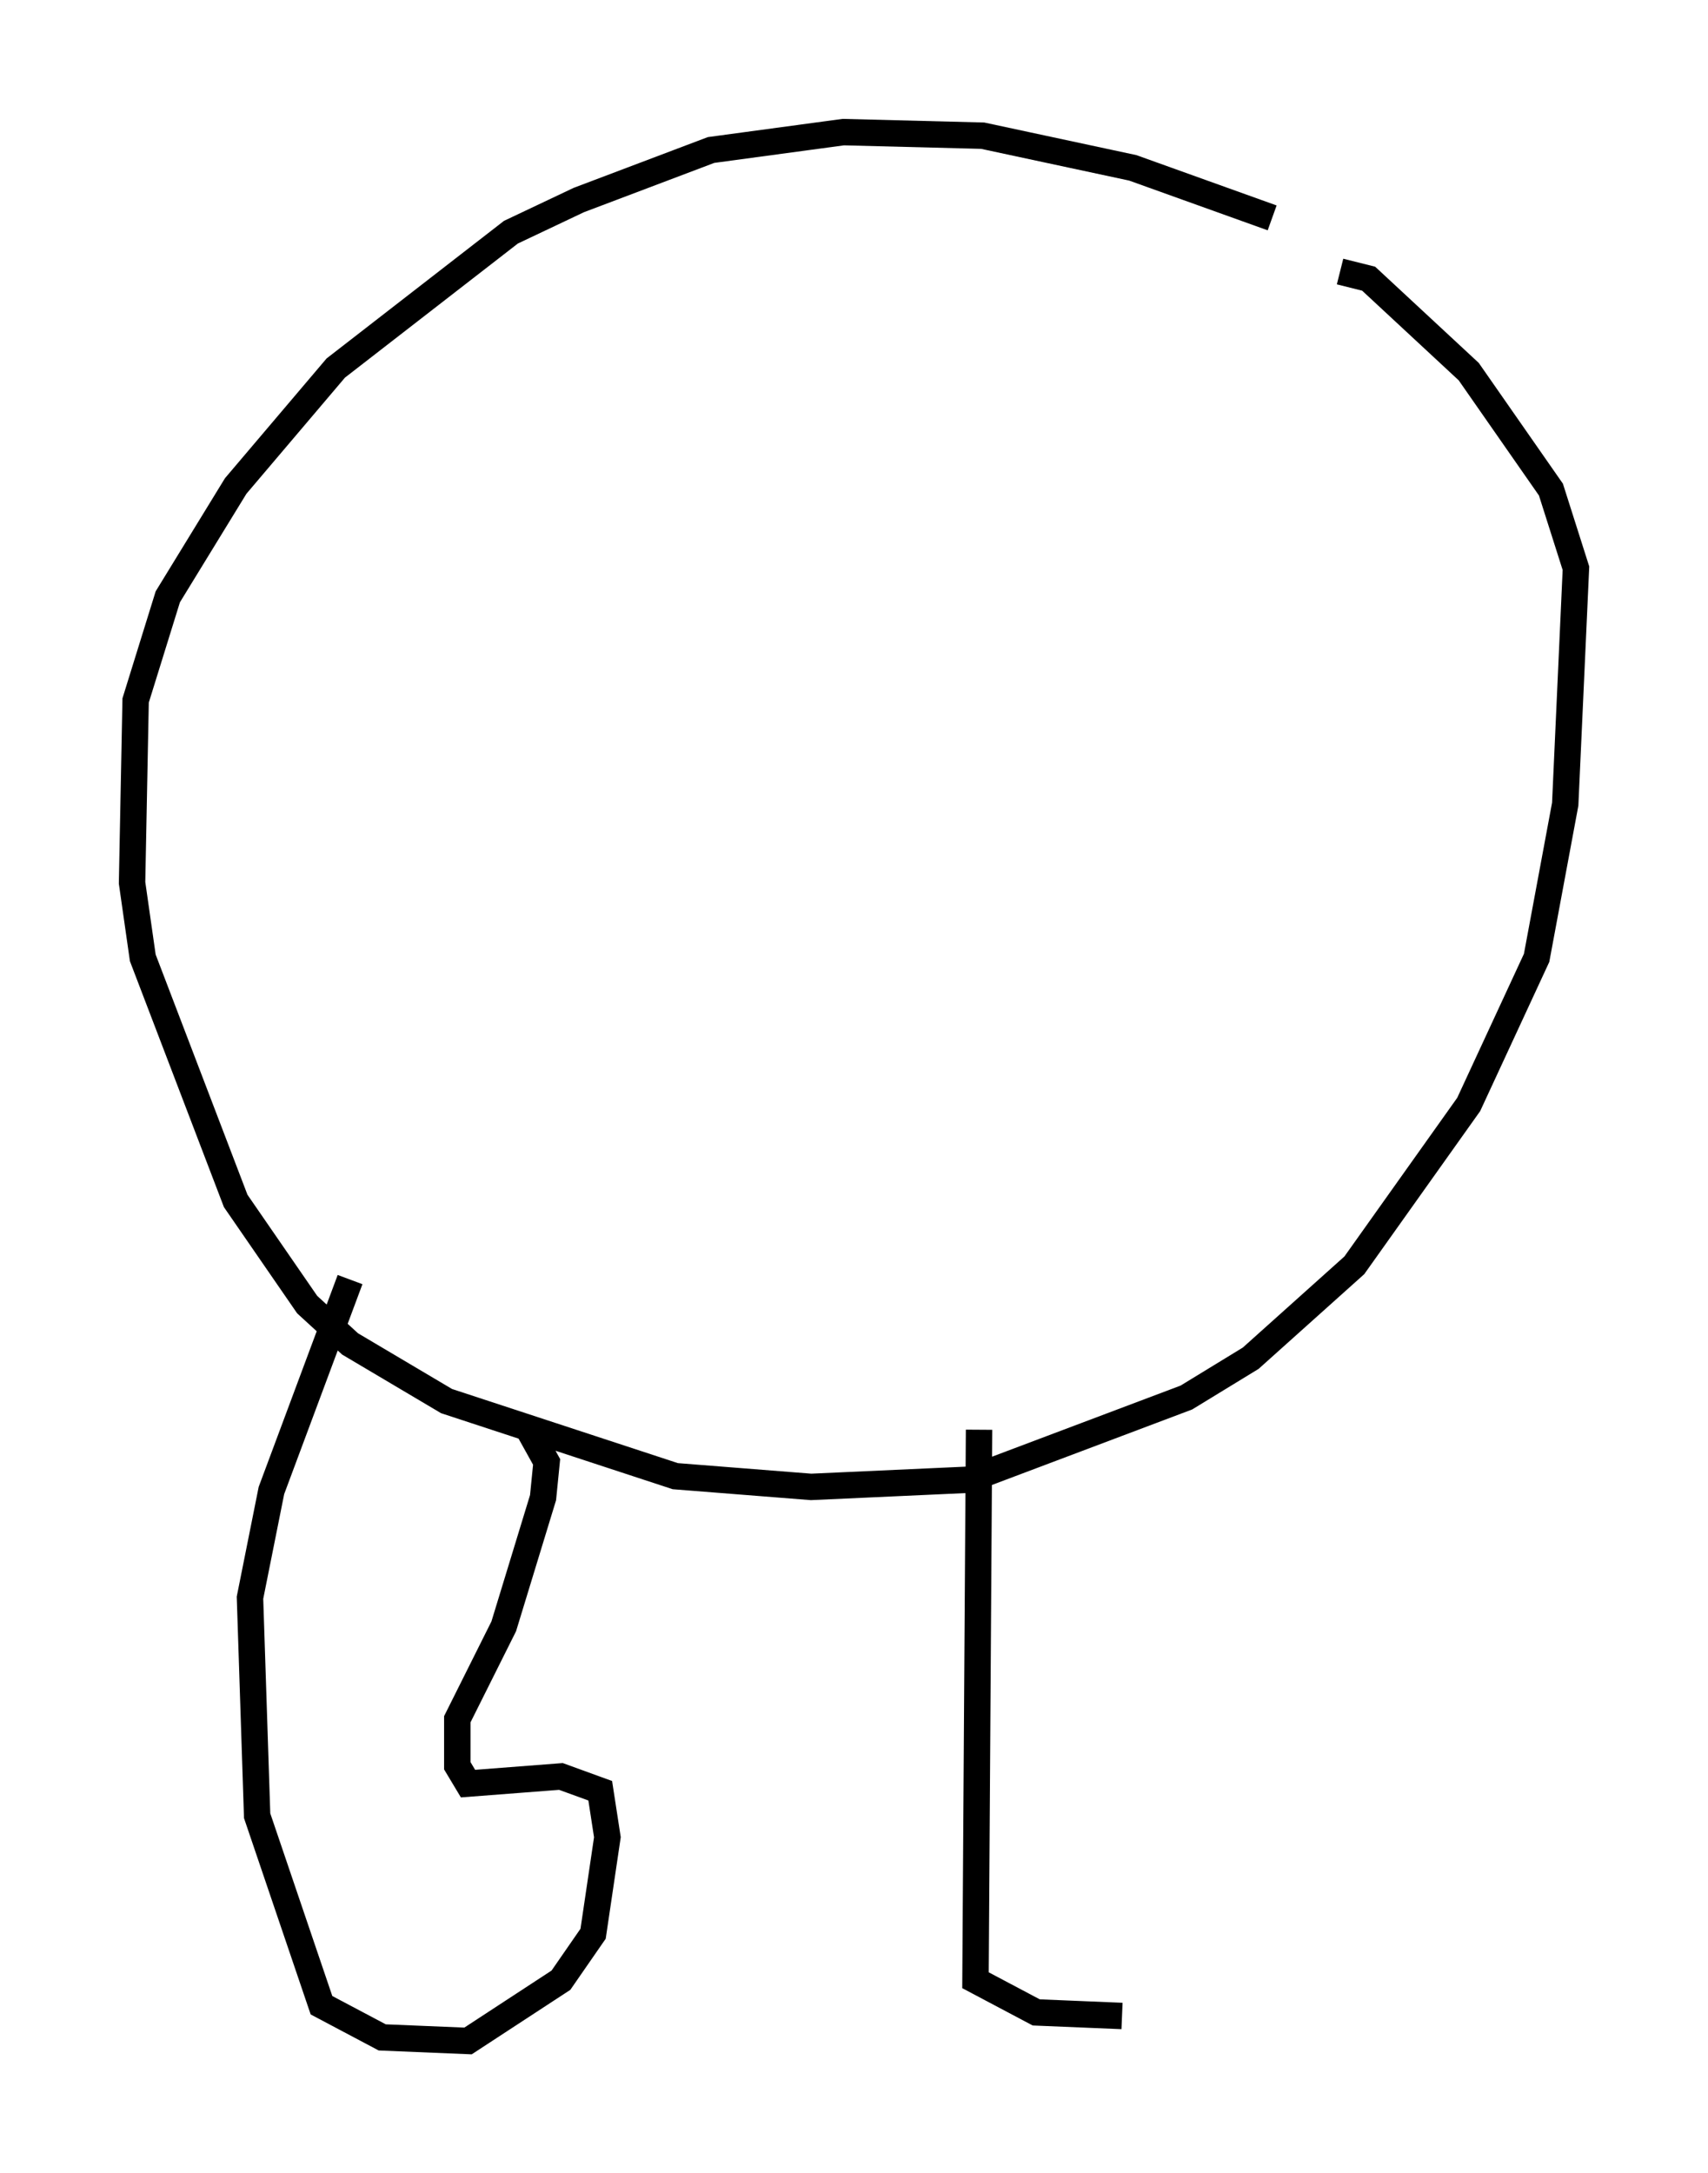 <?xml version="1.0" encoding="utf-8" ?>
<svg baseProfile="full" height="82.259" version="1.1" width="64.668" xmlns="http://www.w3.org/2000/svg" xmlns:ev="http://www.w3.org/2001/xml-events" xmlns:xlink="http://www.w3.org/1999/xlink"><defs /><rect fill="white" height="82.259" width="64.668" x="0" y="0" /><path d="M53.443, 11.766 m-5.277, -3.518 l-5.277, -1.894 -5.683, -1.218 l-5.277, -0.135 -5.007, 0.677 l-5.007, 1.894 -2.571, 1.218 l-6.631, 5.142 -3.789, 4.465 l-2.571, 4.195 -1.218, 3.924 l-0.135, 6.901 0.406, 2.842 l3.518, 9.202 2.706, 3.924 l1.624, 1.488 3.654, 2.165 l8.66, 2.842 5.142, 0.406 l5.954, -0.271 8.254, -3.112 l2.436, -1.488 3.924, -3.518 l4.33, -6.089 2.571, -5.548 l1.083, -5.819 0.406, -8.931 l-0.947, -2.977 -3.112, -4.465 l-3.789, -3.518 -1.083, -0.271 m-37.483, 38.159 l-2.977, 7.984 -0.812, 4.059 l0.271, 8.254 2.436, 7.172 l2.3, 1.218 3.248, 0.135 l3.518, -2.3 1.218, -1.759 l0.541, -3.654 -0.271, -1.759 l-1.488, -0.541 -3.518, 0.271 l-0.406, -0.677 0.0, -1.759 l1.759, -3.518 1.488, -4.871 l0.135, -1.353 -0.677, -1.218 m17.05, 0.0 l-0.135, 20.839 2.3, 1.218 l3.248, 0.135 " fill="none" stroke="black" stroke-width="1" /></svg>